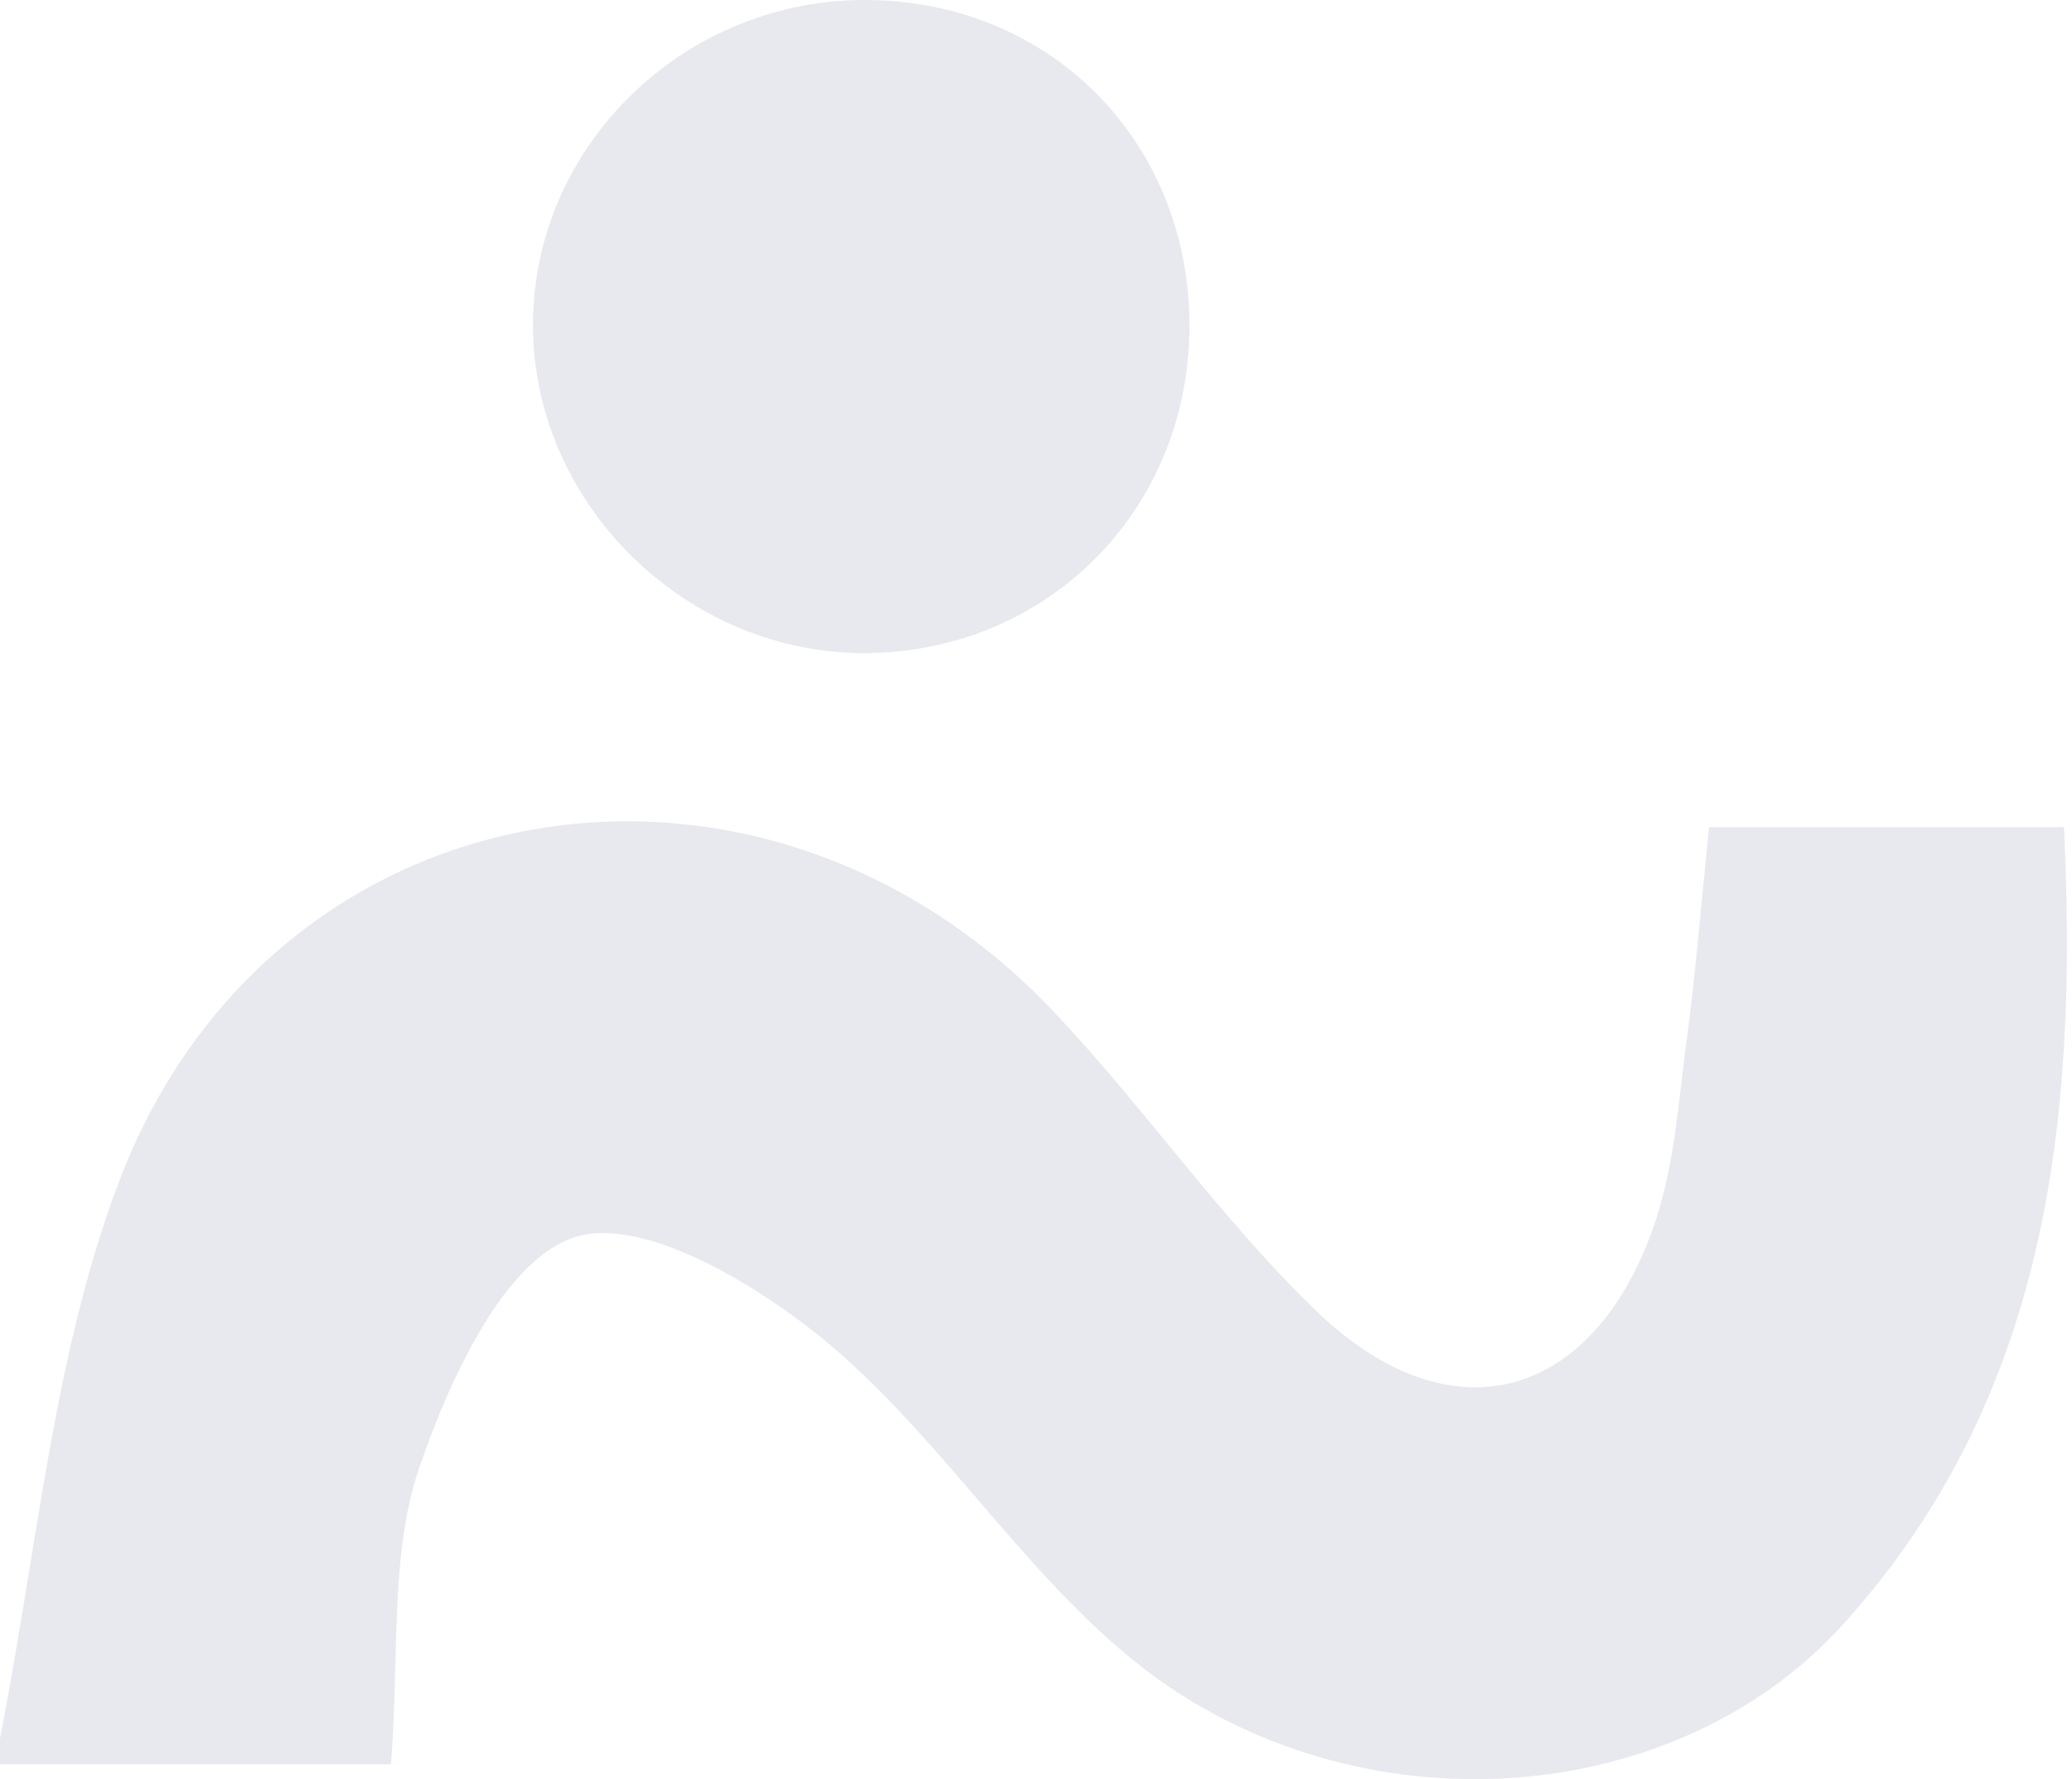 <?xml version="1.0" encoding="utf-8"?>
<!-- Generator: Adobe Illustrator 16.0.0, SVG Export Plug-In . SVG Version: 6.00 Build 0)  -->
<!DOCTYPE svg PUBLIC "-//W3C//DTD SVG 1.1//EN" "http://www.w3.org/Graphics/SVG/1.1/DTD/svg11.dtd">
<svg version="1.1" id="Layer_1" xmlns="http://www.w3.org/2000/svg" xmlns:xlink="http://www.w3.org/1999/xlink" x="0px" y="0px"
	 width="971.93px" height="834.77px" viewBox="0 0 971.93 834.77" enable-background="new 0 0 971.93 834.77" xml:space="preserve">
<g>
	<g>
		<path fill-rule="evenodd" clip-rule="evenodd" fill="#E8E8EF" d="M801.683,388.106c57.219,0,106.992,0,166.469,0
			c6.629,138.012-7.766,268.238-103.785,374.223c-81.375,89.809-234.664,97.367-334.055,15.617
			c-52.32-43.039-89.805-104.035-141.773-147.645c-32.82-27.52-87.098-60.012-118.84-49.871
			c-33.168,10.586-58.91,66.855-73.039,108.246c-13.934,40.766-9.246,87.891-13.258,139.094c-57.273,0-111.602,0-185.797,0
			c19.871-97.219,26.551-190.625,58.598-274.332c71.531-186.867,299.789-224.898,438.055-78.781
			c42.953,45.391,78.758,97.871,123.734,140.949c62.766,60.086,129.547,41.59,158.027-41.059
			c9.547-27.719,11.324-58.242,15.313-87.668C795.3,457.61,797.569,428.11,801.683,388.106z"/>
		<path fill-rule="evenodd" clip-rule="evenodd" fill="#E8E8EF" d="M557.933,154.31c-0.742,85.512-67,151.777-152.113,152.113
			c-82.988,0.316-153.941-68.273-155.762-150.59C248.147,69.642,320.726-1.632,408.729,0.028
			C494.495,1.642,558.671,68.017,557.933,154.31z"/>
	</g>
</g>
</svg>
